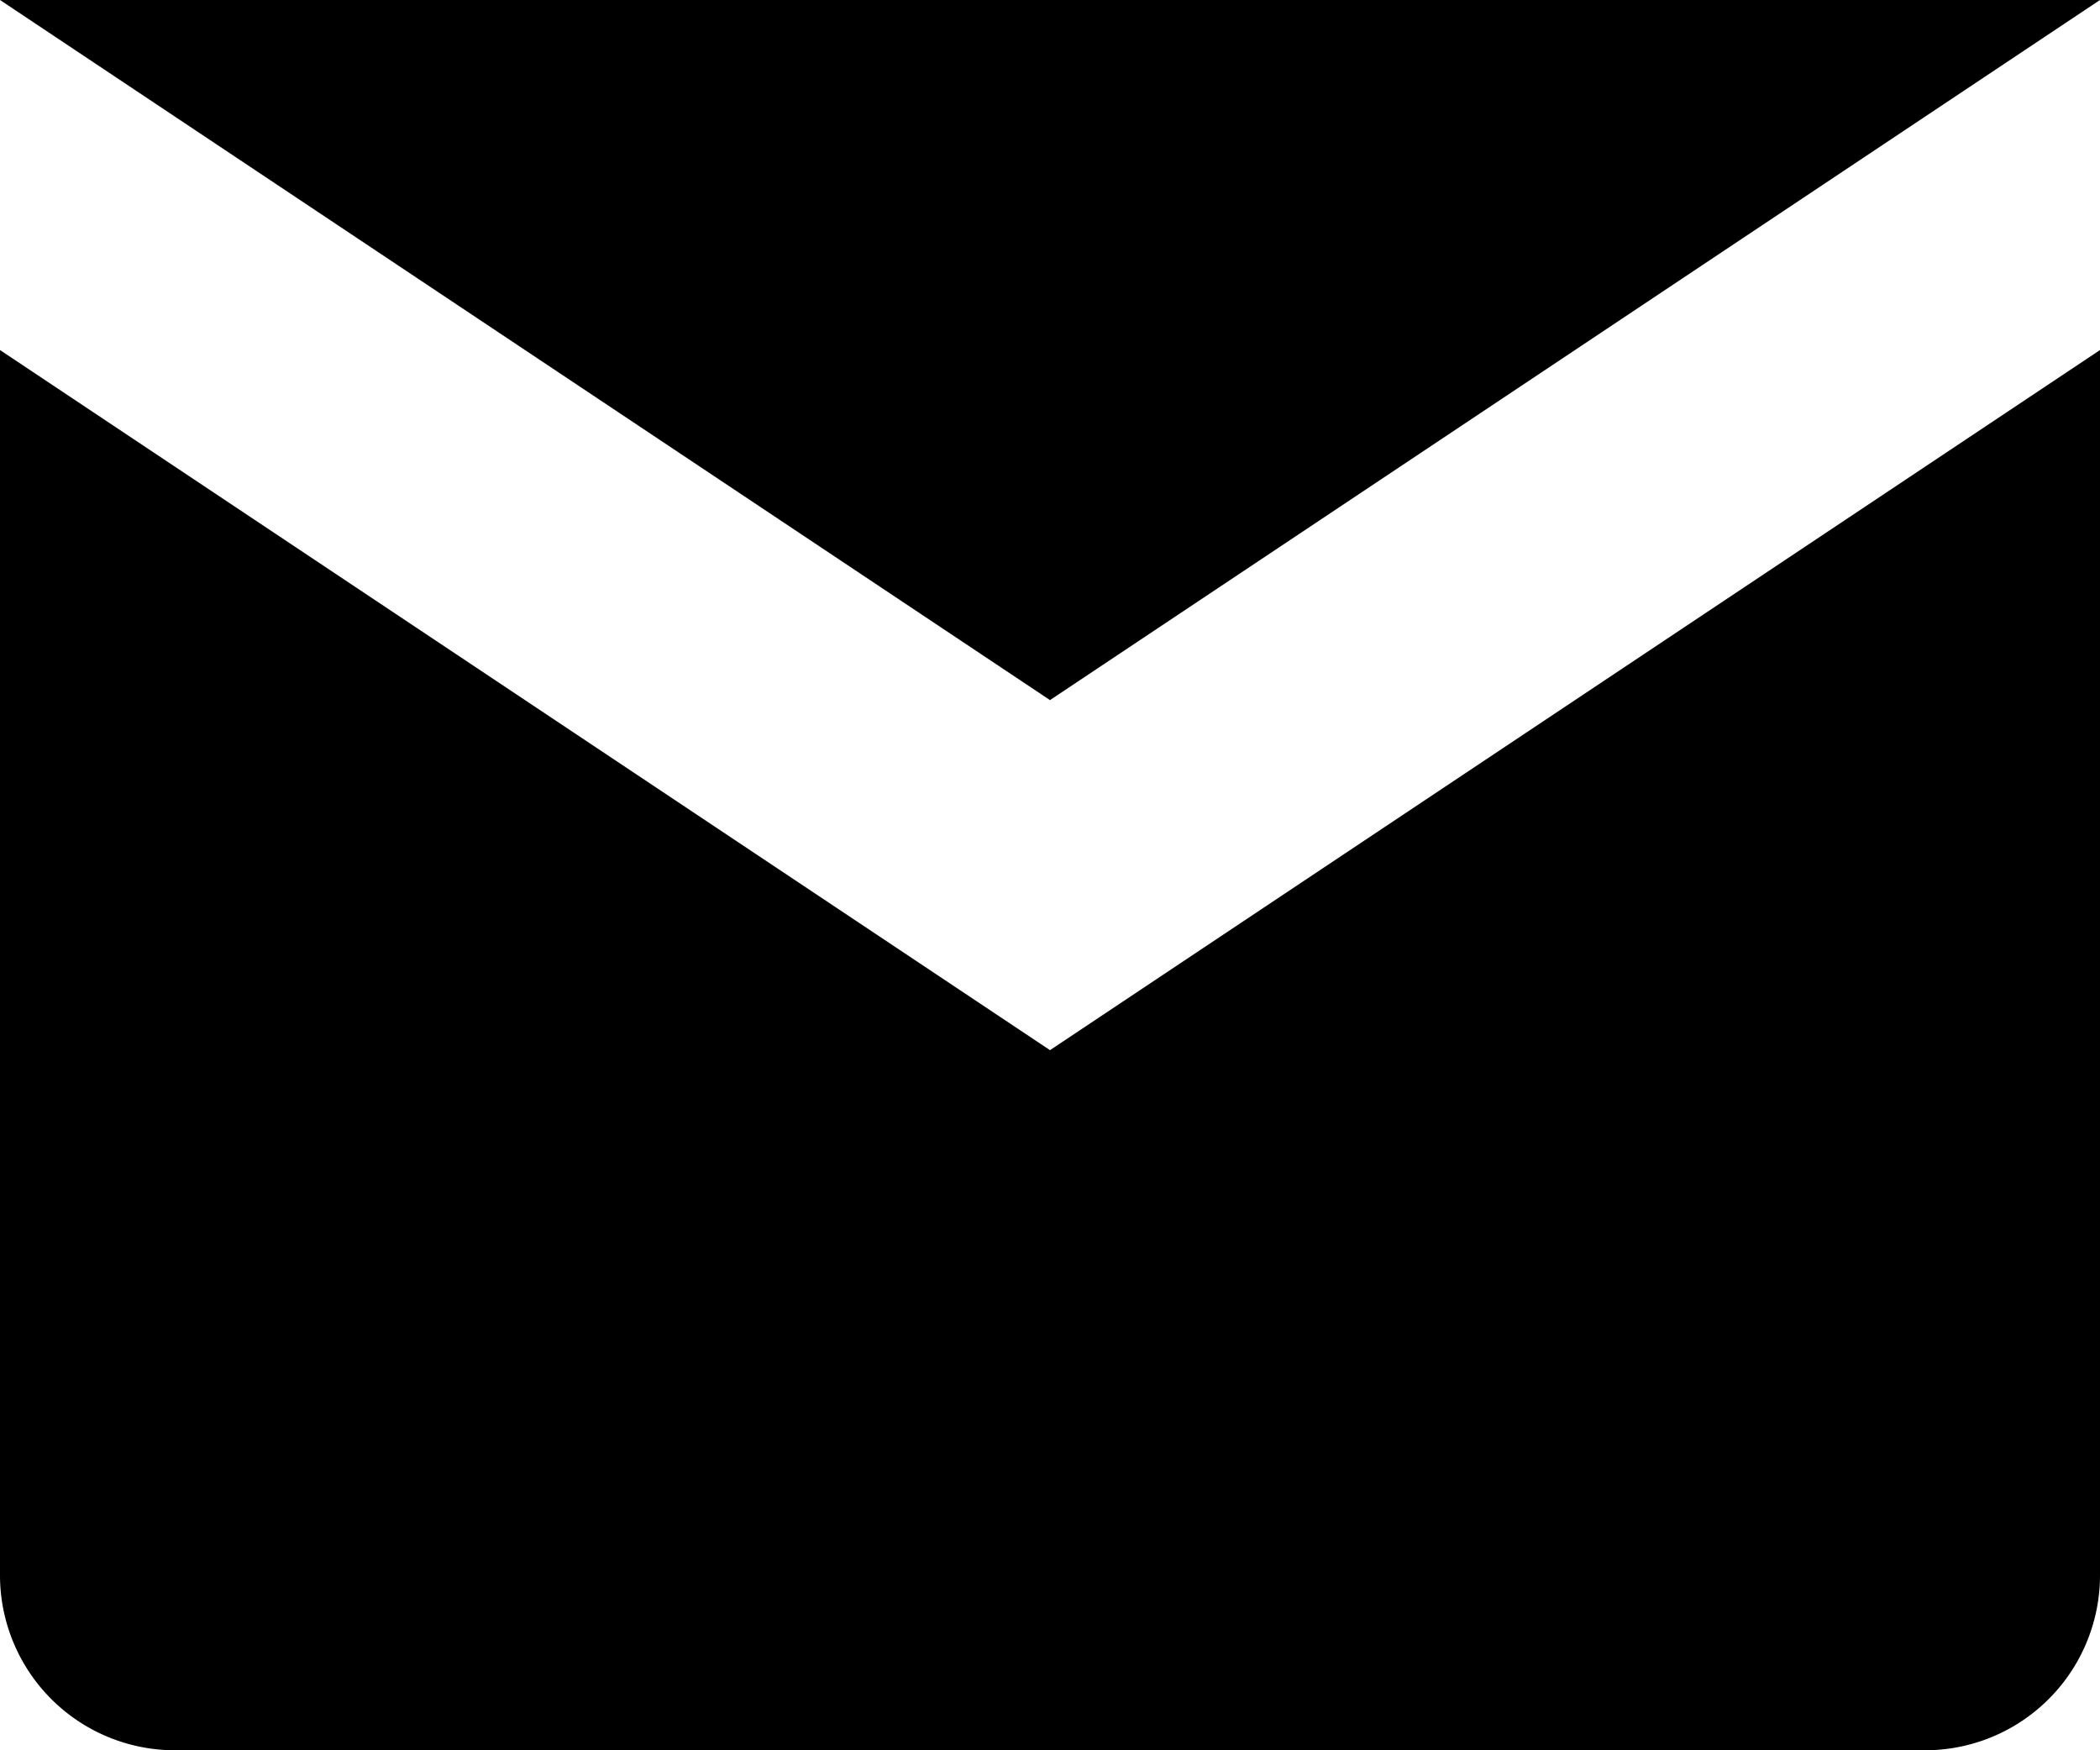 <svg viewBox="0 0 12 10" xmlns="http://www.w3.org/2000/svg">
    <path d="M0 0h12v9a1 1 0 0 1-1 1H1a1 1 0 0 1-1-1V0zm0 0v2l6 4 6-4V0L6 4 0 0z"
        fill="currentColor"
        fill-rule="evenodd"></path>
</svg>
